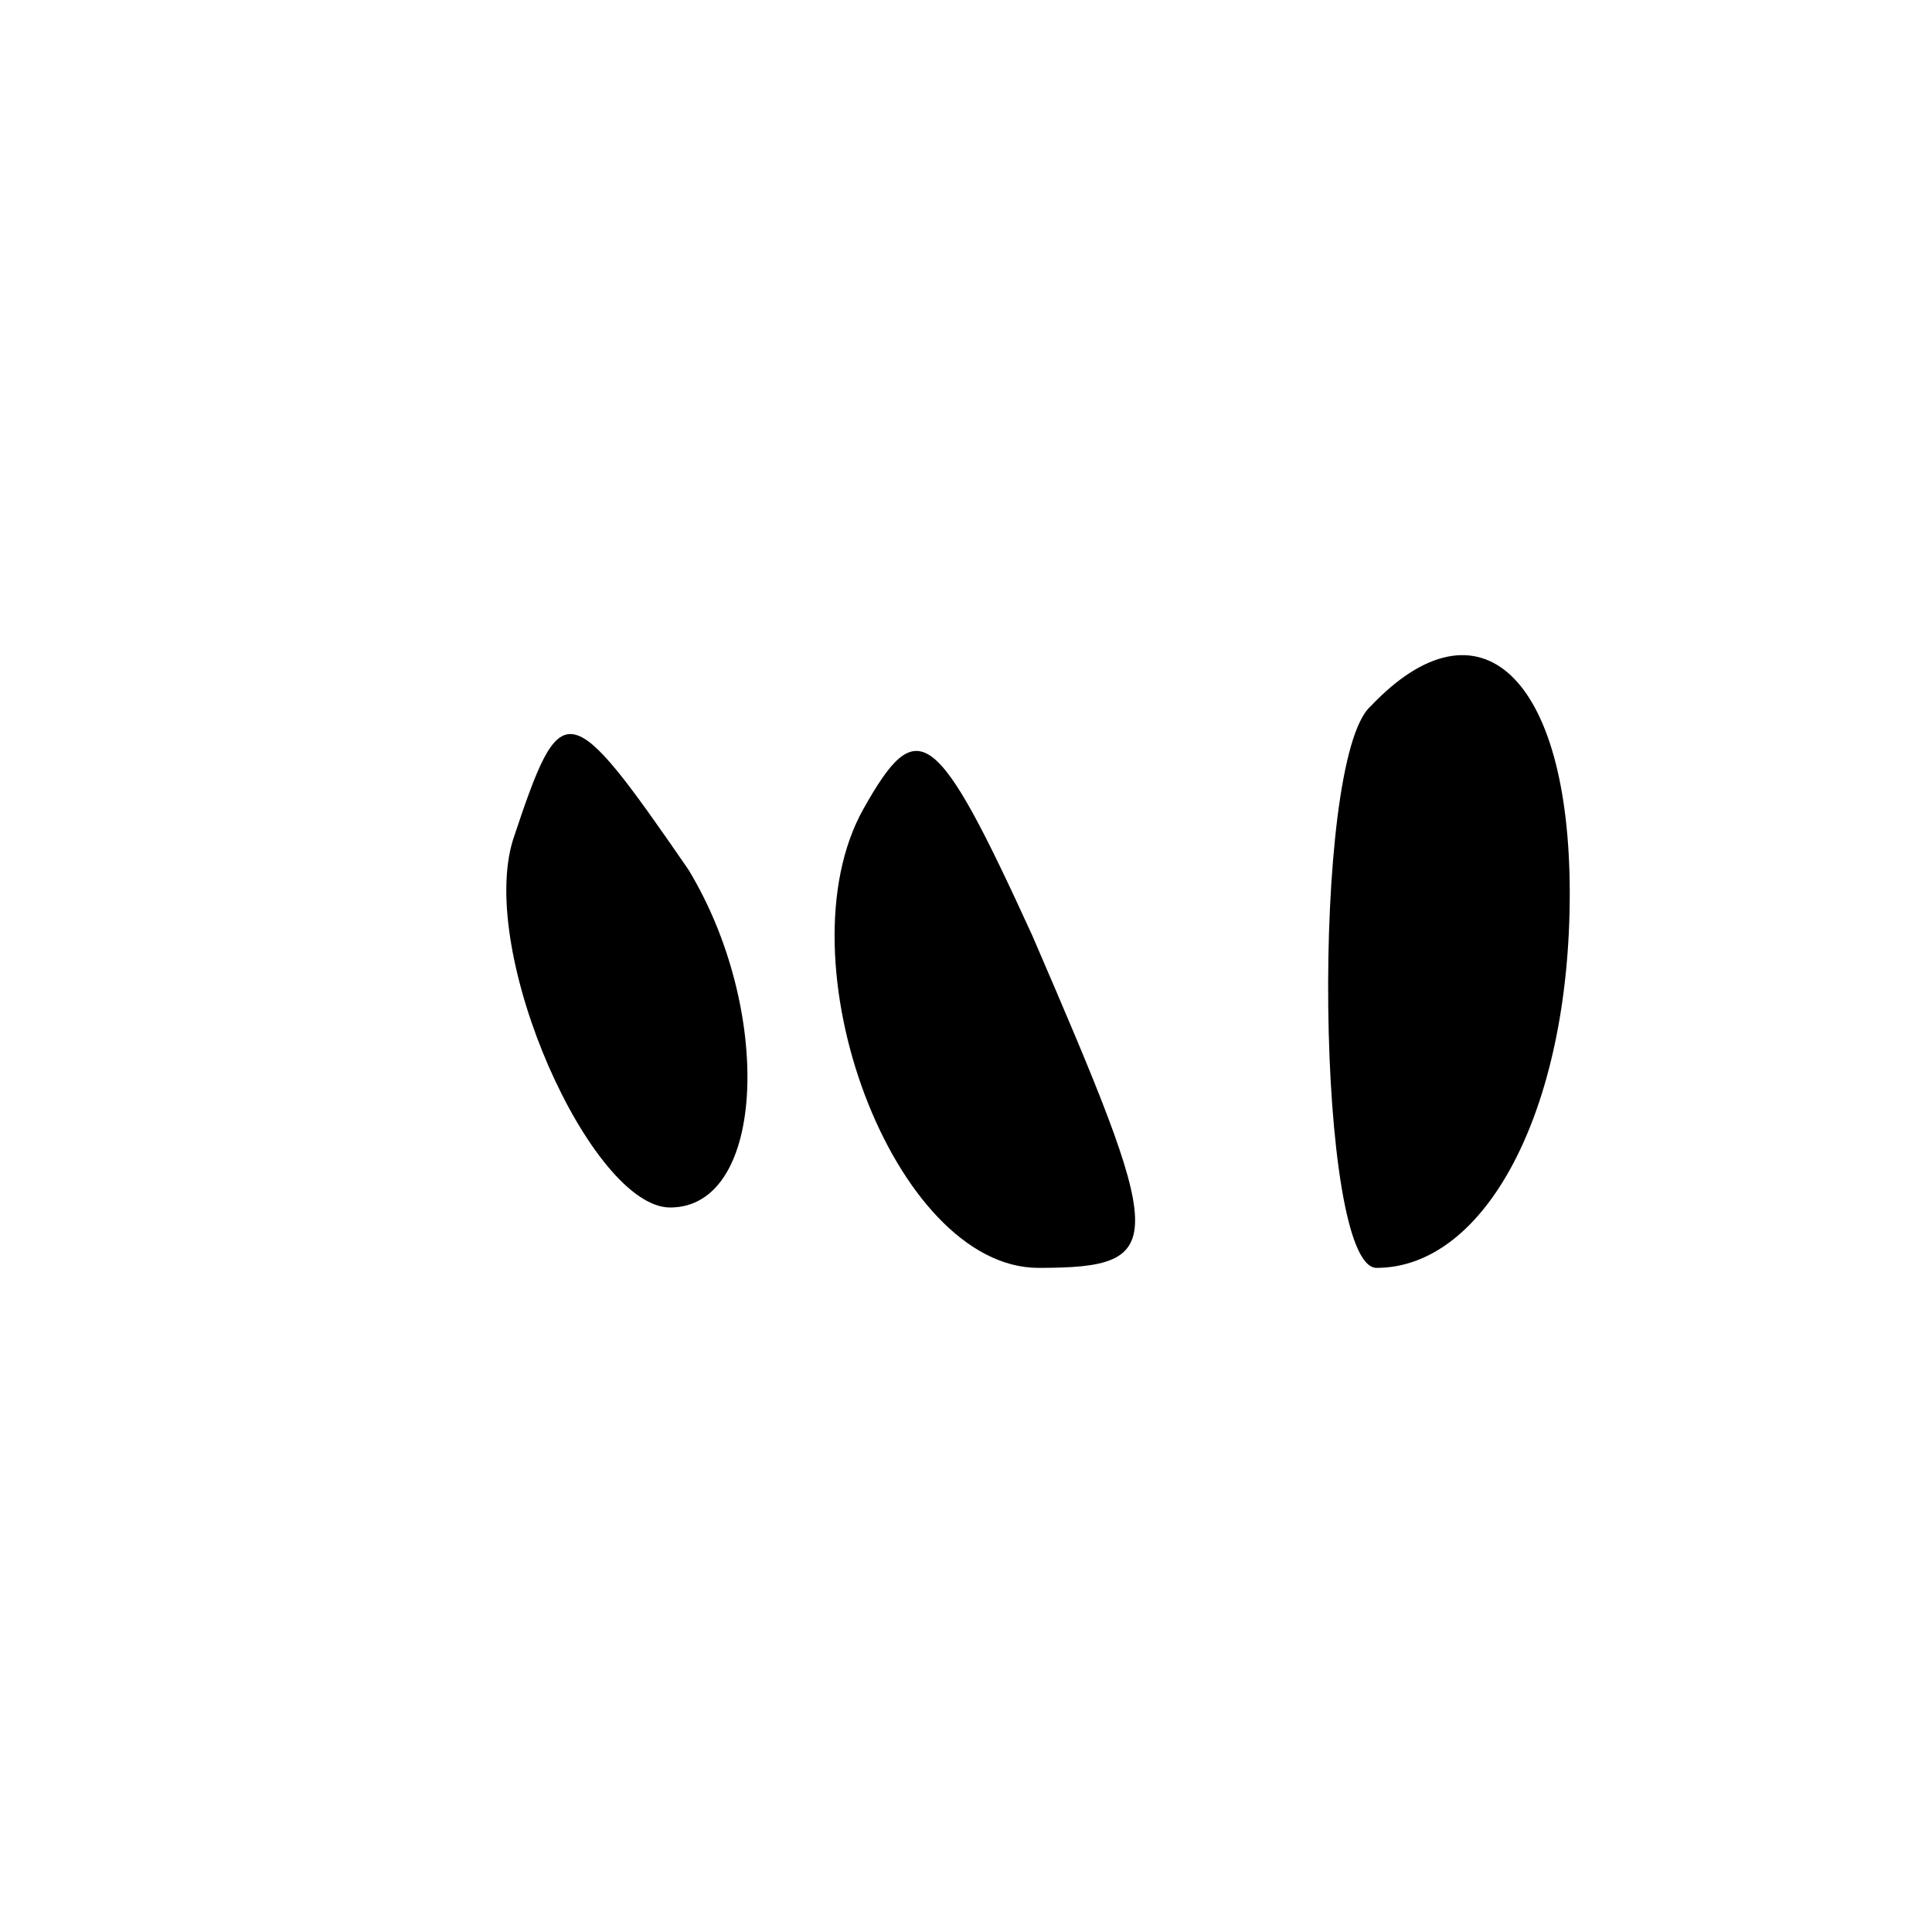 <?xml version="1.0" standalone="no"?>
<!DOCTYPE svg PUBLIC "-//W3C//DTD SVG 20010904//EN"
 "http://www.w3.org/TR/2001/REC-SVG-20010904/DTD/svg10.dtd">
<svg version="1.0" xmlns="http://www.w3.org/2000/svg"
 width="32pt" height="32pt" viewBox="0 0 32 32"
 preserveAspectRatio="xMidYMid meet">

<g transform="translate(0,32) scale(0.1,-0.1)"
fill="#000000" stroke="none">
<path d="M227 203 c-10 -9 -9 -93 1 -93 18 0 32 26 32 62 0 36 -15 50 -33 31z"/>
<path d="M85 181 c-6 -19 13 -61 26 -61 16 0 17 33 3 56 -20 29 -21 29 -29 5z"/>
<path d="M143 186 c-14 -25 5 -76 29 -76 22 0 21 4 -1 55 -16 35 -19 37 -28
21z"/>
</g>
</svg>
